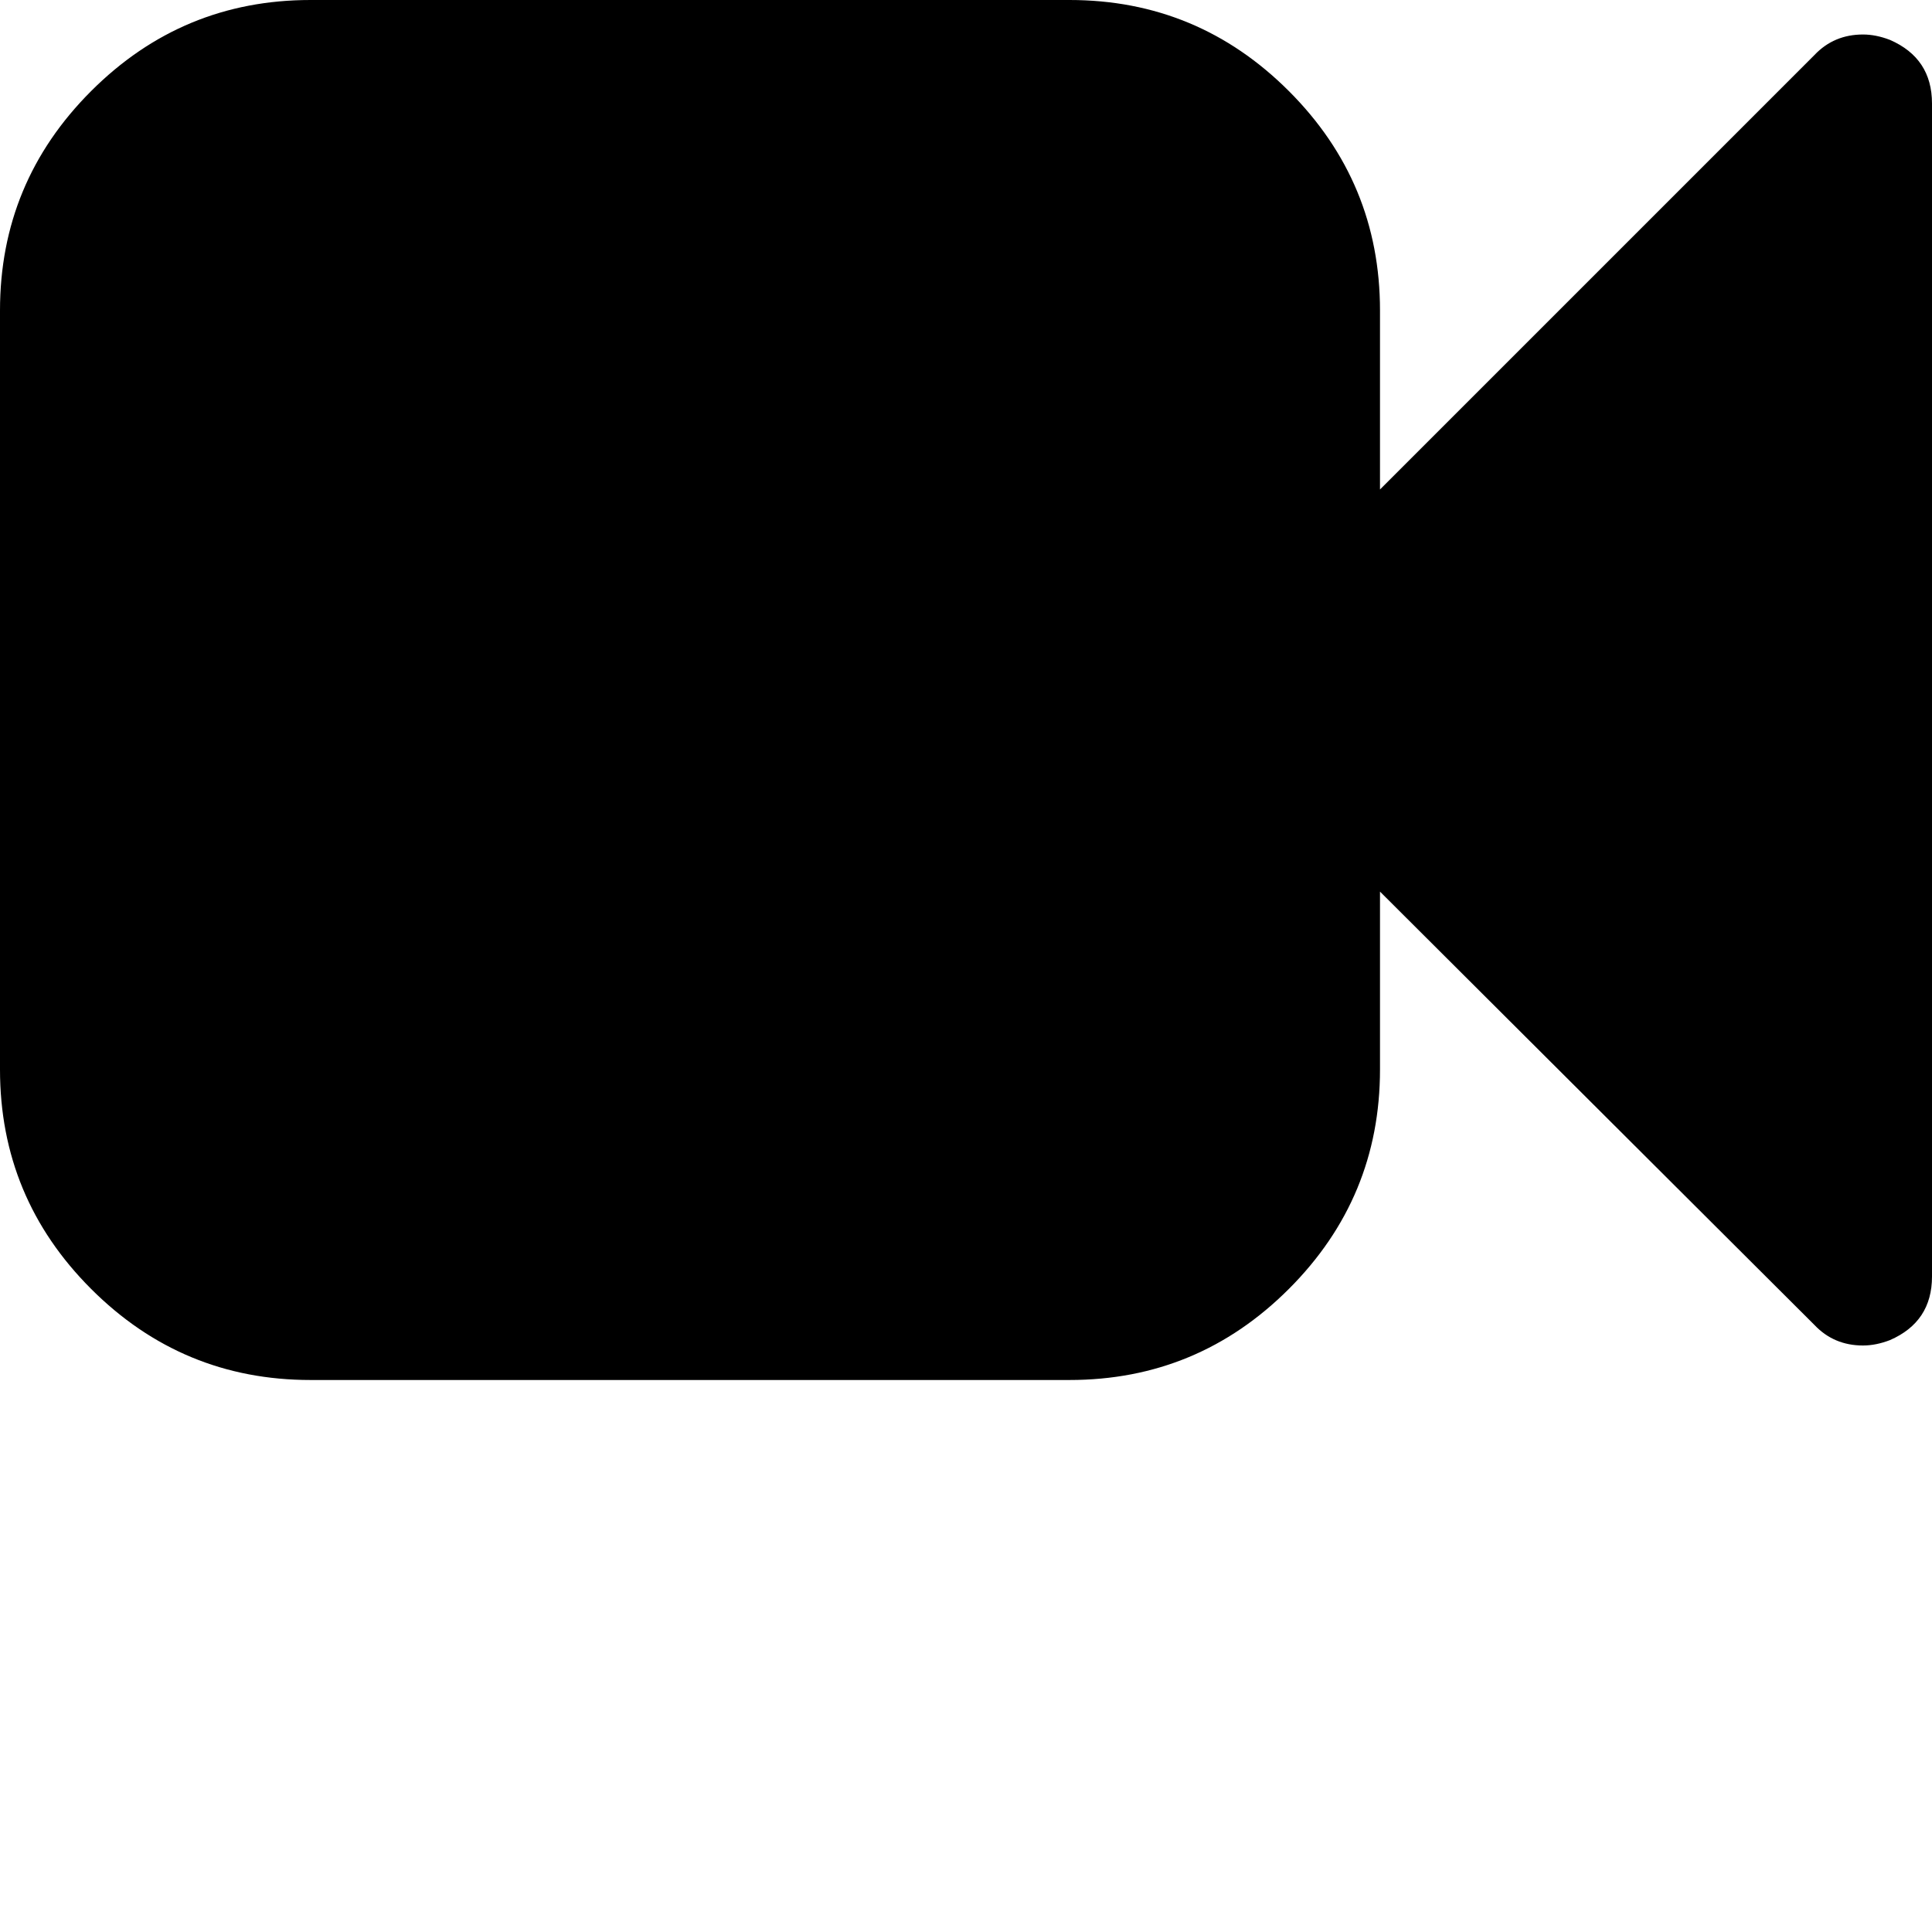 <svg width="64" height="64" viewBox="0 0 1792 1792" xmlns="http://www.w3.org/2000/svg"><path d="M1792 1184V96q0-42-39-59-13-5-25-5-27 0-45 19l-403 403V288q0-119-84.5-203.5T992 0H288Q169 0 84.5 84.5T0 288v704q0 119 84.5 203.5T288 1280h704q119 0 203.5-84.5T1280 992V827l403 402q18 19 45 19 12 0 25-5 39-17 39-59z"/></svg>
